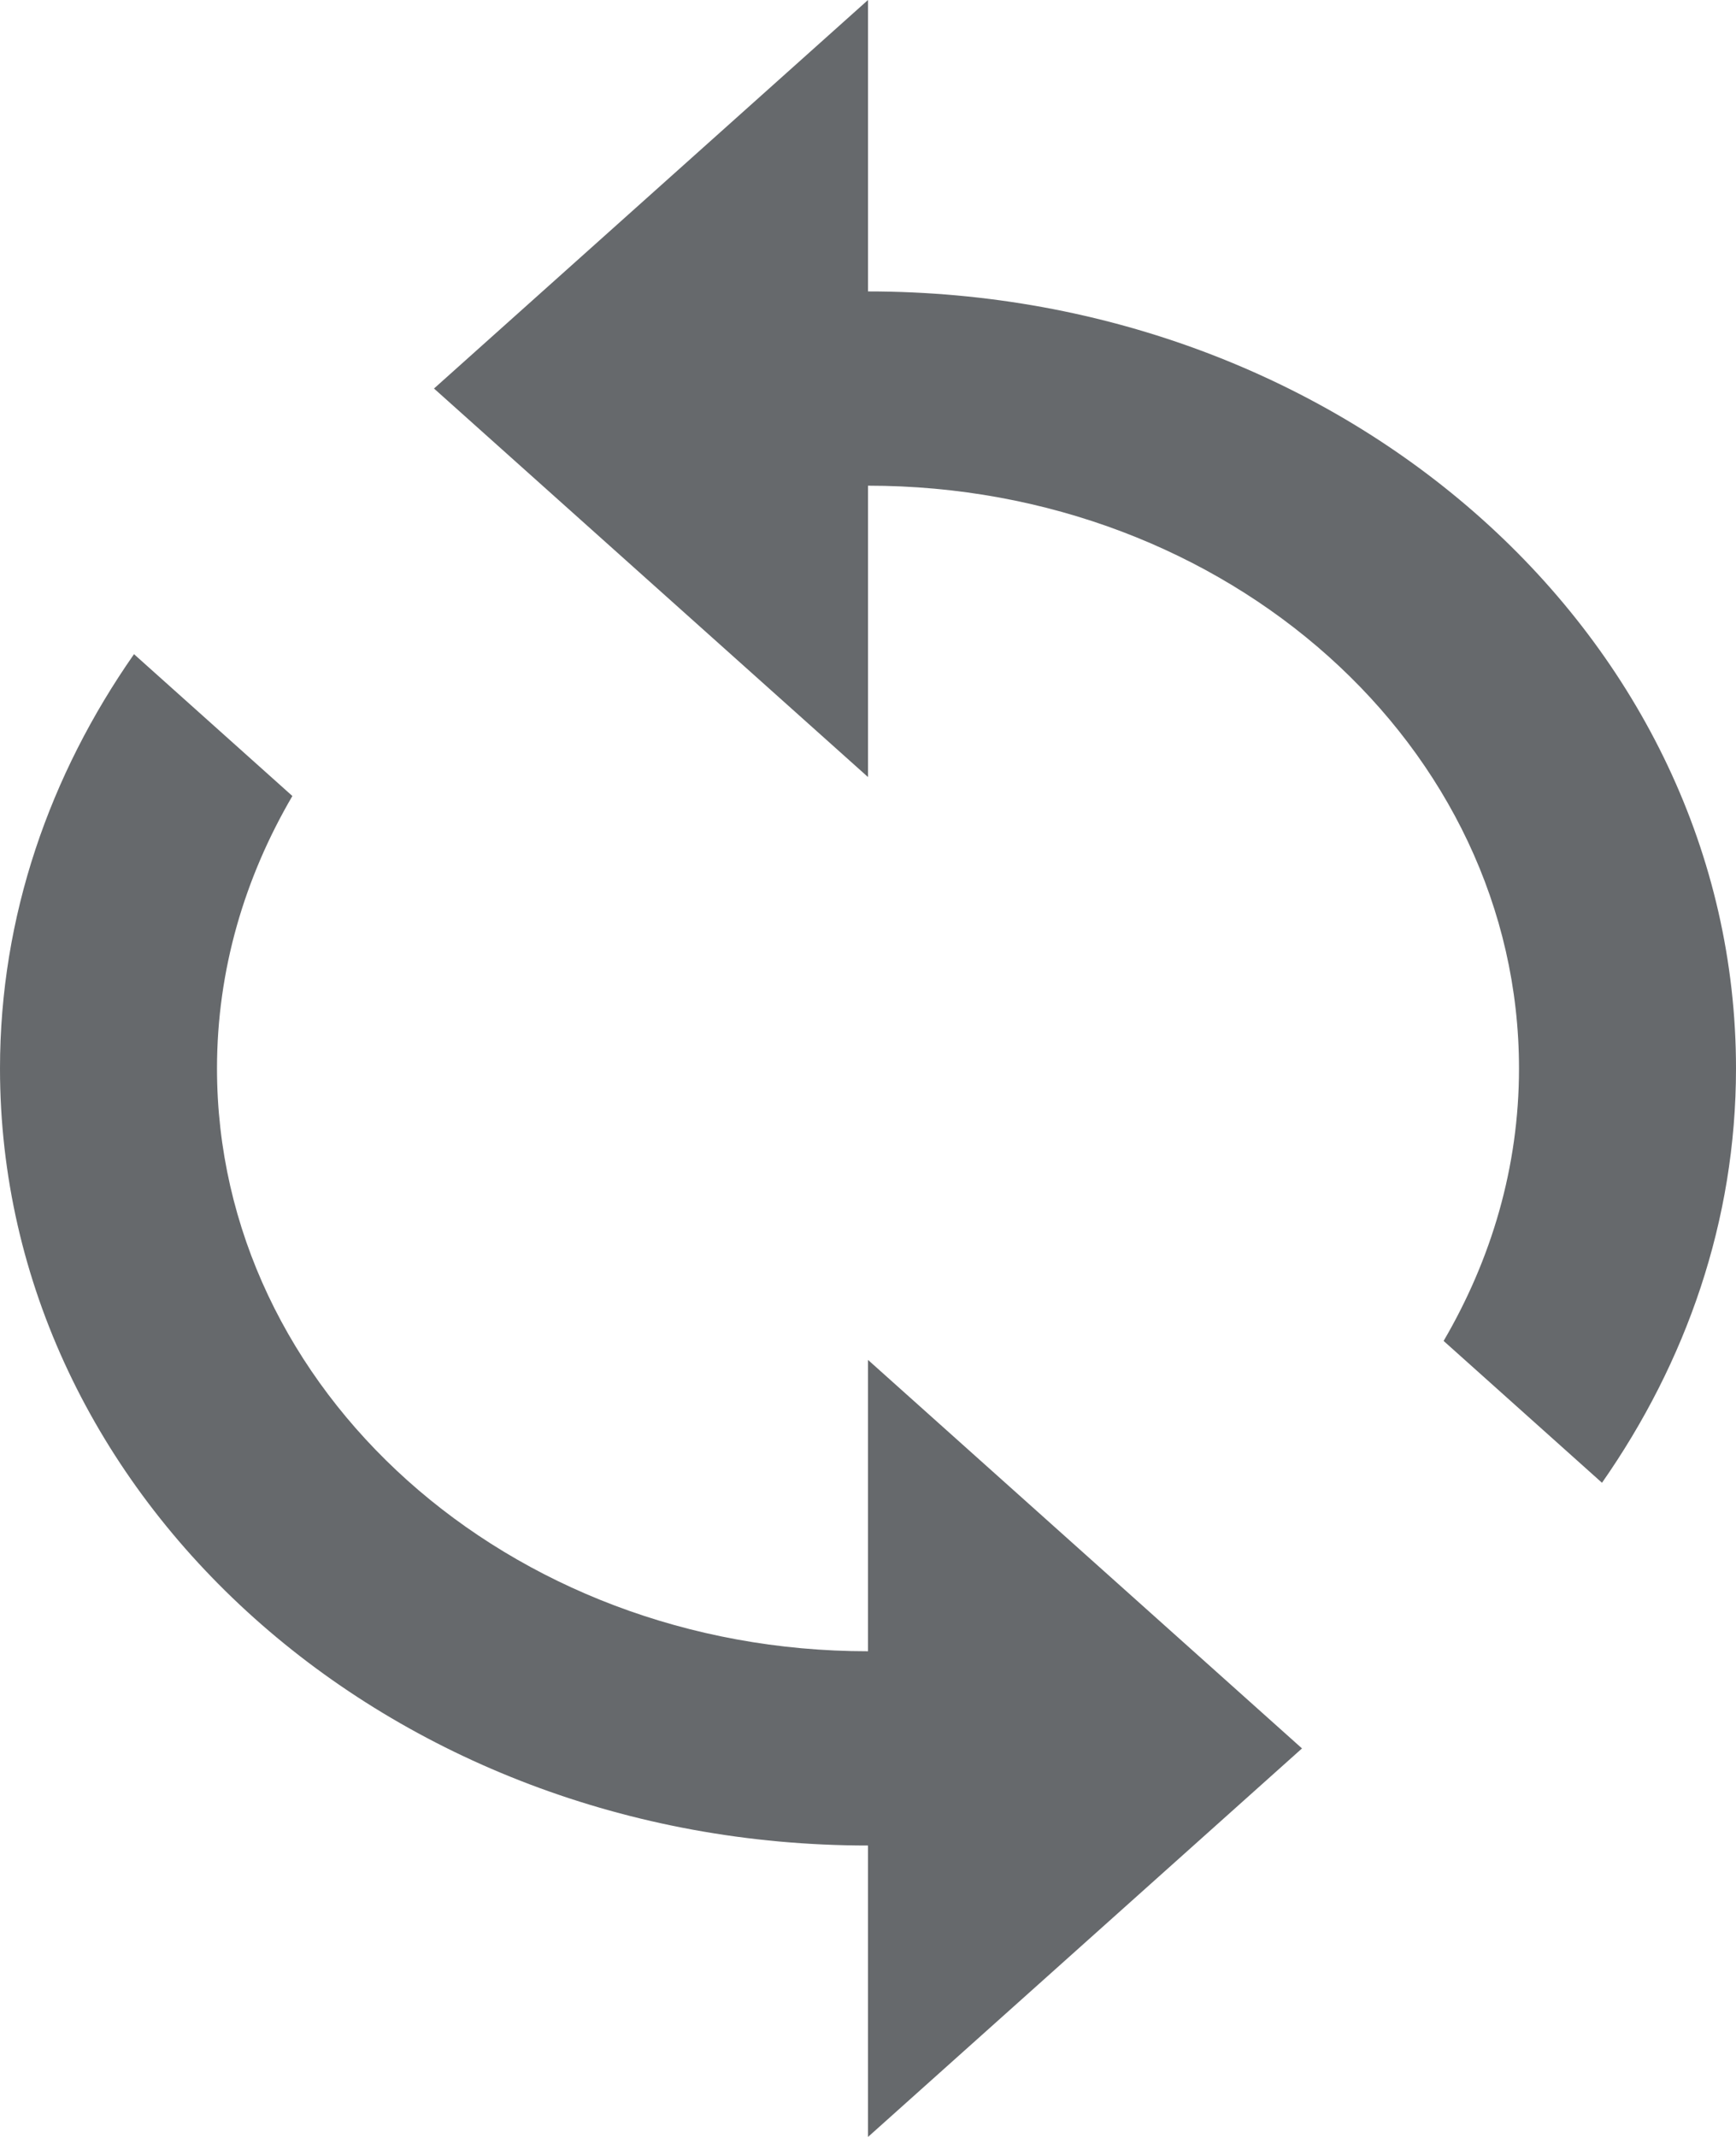 <svg width="26" height="32" viewBox="0 0 26 32" fill="none" xmlns="http://www.w3.org/2000/svg">
<path fill-rule="evenodd" clip-rule="evenodd" d="M13 0V4.364C20.183 4.364 26 9.571 26 16C26 18.284 25.253 20.4 23.993 22.204L21.621 20.08C22.336 18.858 22.75 17.476 22.75 16C22.75 11.178 18.387 7.273 13 7.273V11.636L6.5 5.818L13 0ZM3.25 16C3.25 20.822 7.613 24.727 13 24.727V20.364L19.5 26.182L13 32V27.636C5.817 27.636 0 22.429 0 16C0 13.716 0.747 11.6 2.007 9.796L4.379 11.92C3.664 13.142 3.25 14.524 3.25 16Z" fill="#66696C"/>
</svg>
